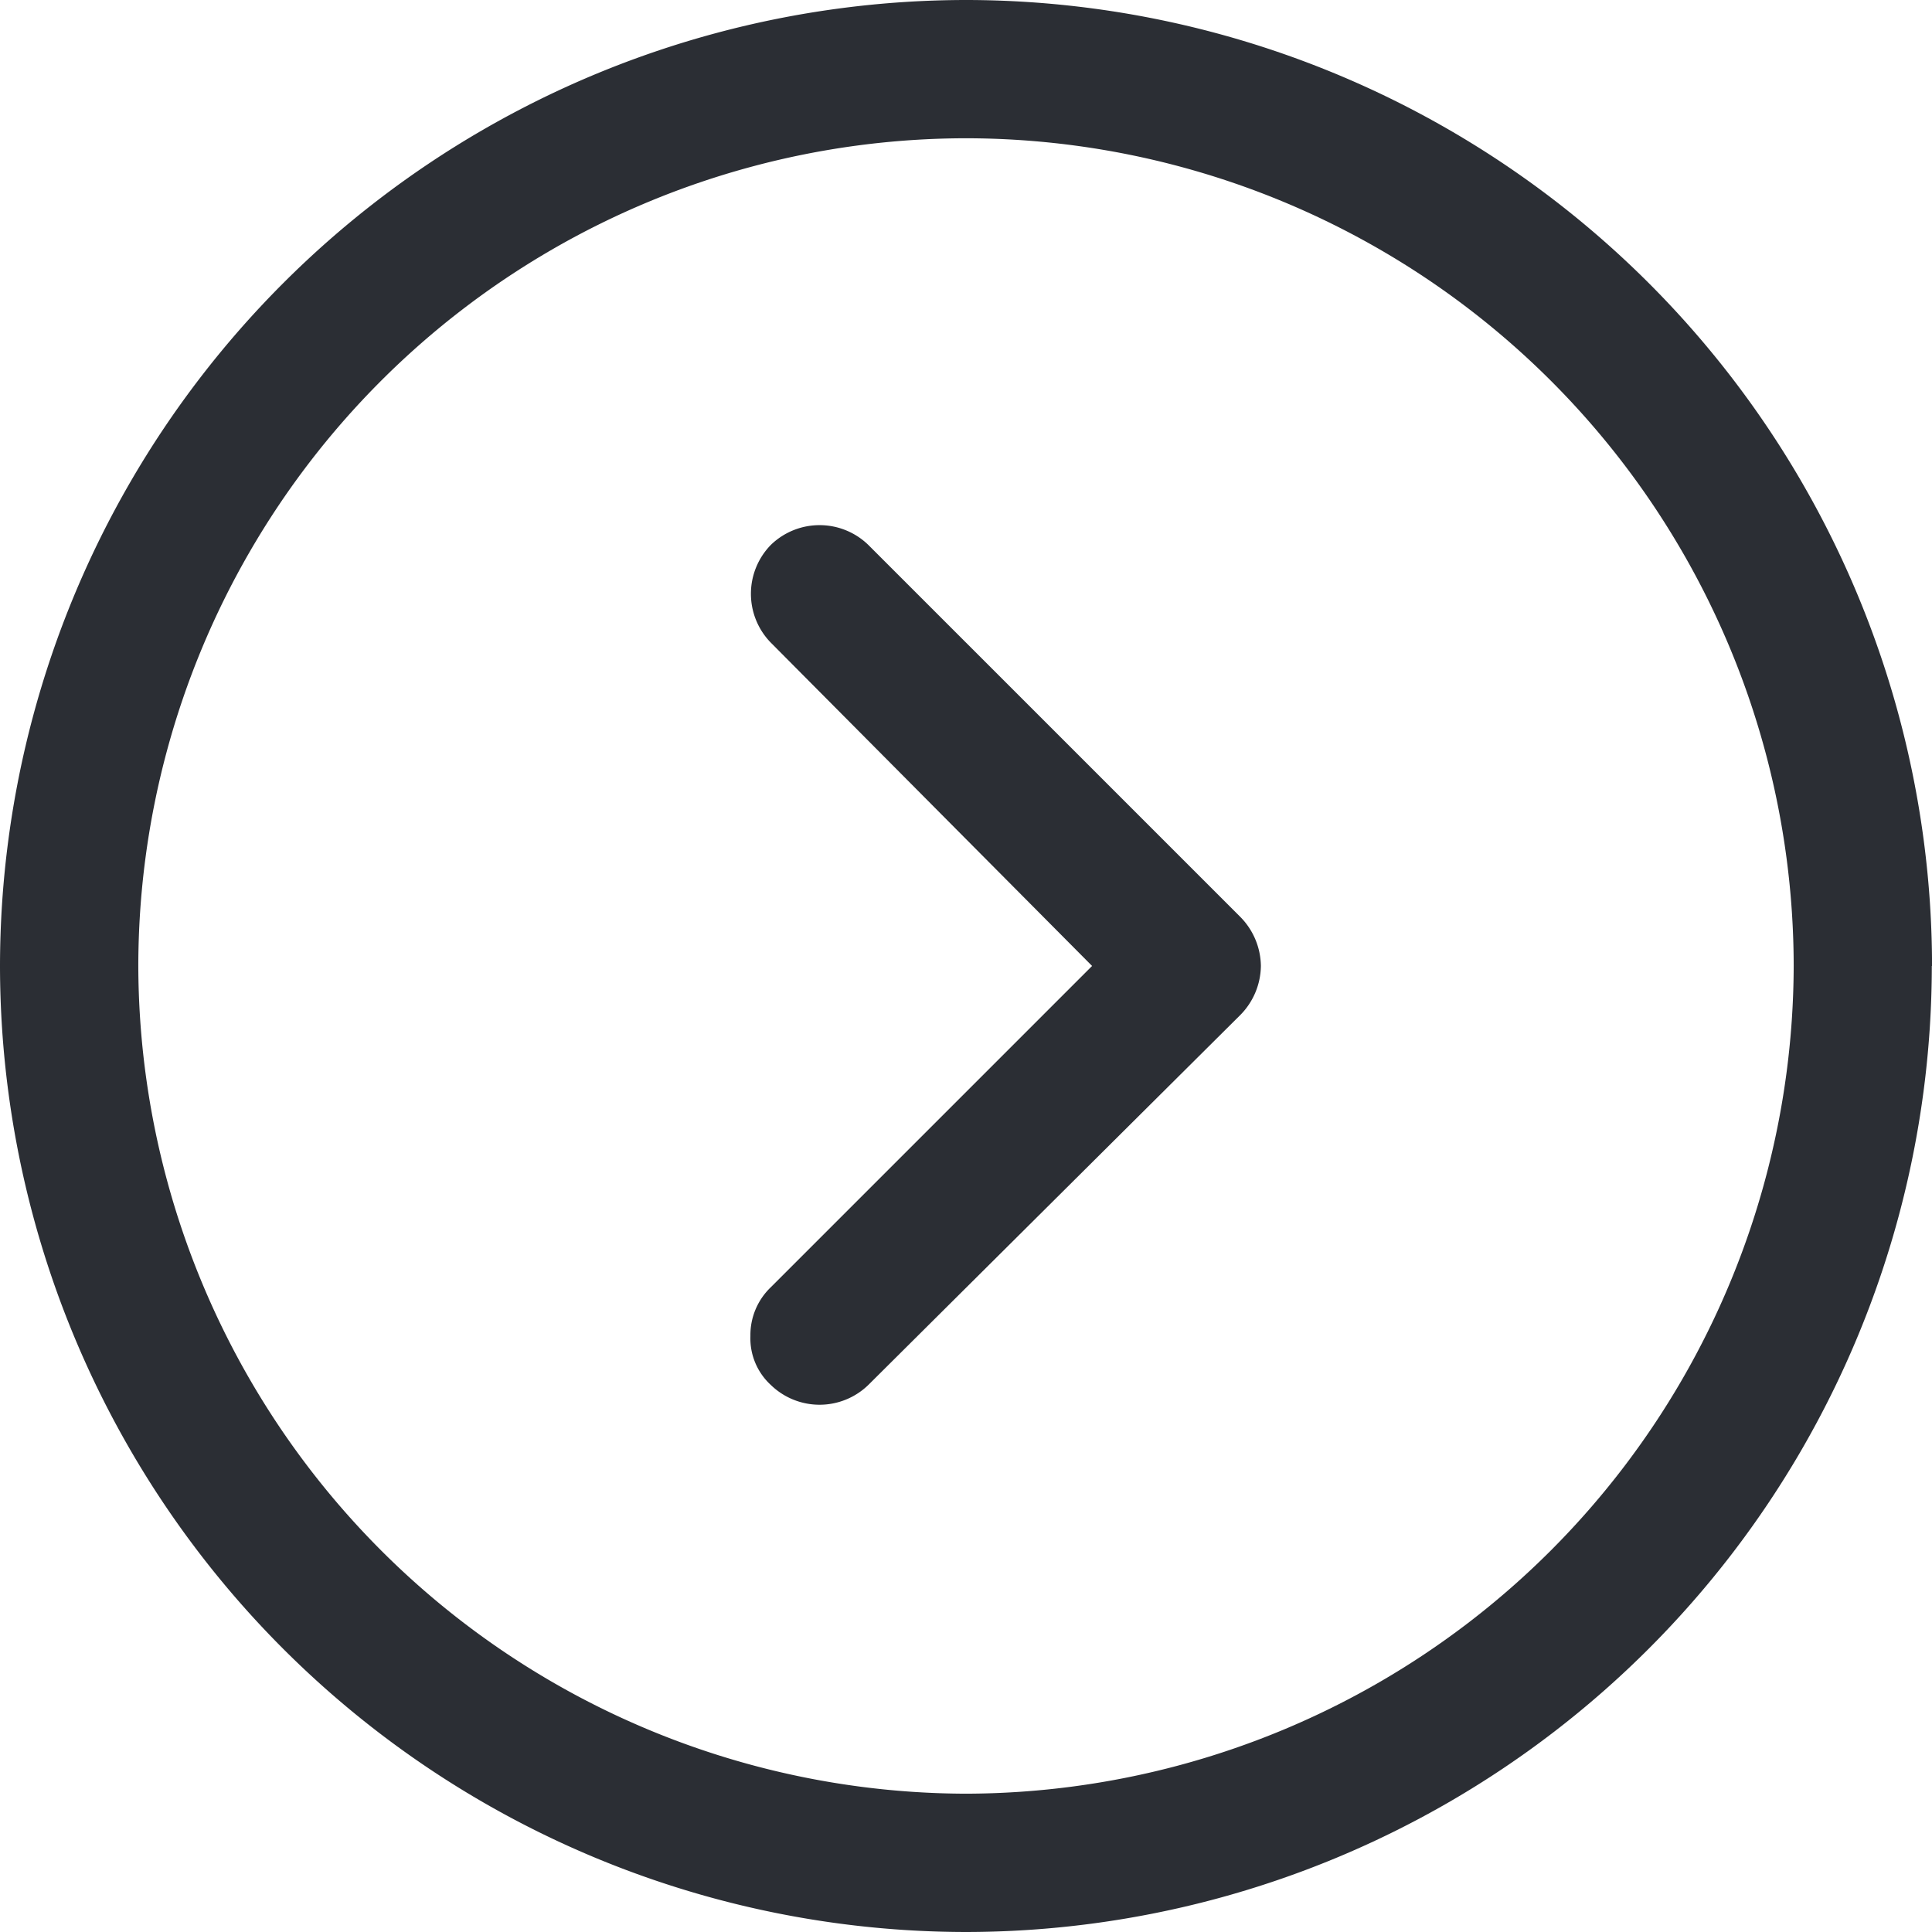 <svg xmlns="http://www.w3.org/2000/svg" xmlns:xlink="http://www.w3.org/1999/xlink" viewBox="0 0 42.828 42.828">
  <defs>
    <style>
      .cls-1 {
        fill: #2b2e34;
      }

      .cls-2 {
        clip-path: url(#clip-path);
      }
    </style>
    <clipPath id="clip-path">
      <path id="Tracé_97" data-name="Tracé 97" class="cls-1" d="M0-729.6H42.828v42.828H0Z" transform="translate(0 729.6)"/>
    </clipPath>
  </defs>
  <g id="right" transform="translate(-1547.812 -516.559)">
    <g id="Groupe_218" data-name="Groupe 218" transform="translate(2277.412 559.387) rotate(-90)">
      <g id="Groupe_215" data-name="Groupe 215" class="cls-2" transform="translate(0 -729.6)">
        <g id="Groupe_213" data-name="Groupe 213" transform="translate(0)">
          <path id="Tracé_95" data-name="Tracé 95" class="cls-1" d="M-343.386-49.158A18.365,18.365,0,0,1-325.037-30.81a18.365,18.365,0,0,1-18.348,18.348A18.394,18.394,0,0,1-361.734-30.81a18.394,18.394,0,0,1,18.348-18.348m0,39.763A21.433,21.433,0,0,0-321.972-30.81a21.433,21.433,0,0,0-21.414-21.414A21.433,21.433,0,0,0-364.8-30.81,21.433,21.433,0,0,0-343.386-9.4" transform="translate(364.8 52.224)"/>
        </g>
        <g id="Groupe_214" data-name="Groupe 214" transform="translate(11.688 16.635)">
          <path id="Tracé_96" data-name="Tracé 96" class="cls-1" d="M-138.619-174.223a1.574,1.574,0,0,0,1.082.451,1.574,1.574,0,0,0,1.082-.451l8.25-8.25a1.551,1.551,0,0,0,0-2.164,1.551,1.551,0,0,0-2.164,0l-7.168,7.123-7.123-7.123a1.465,1.465,0,0,0-1.082-.451,1.4,1.4,0,0,0-1.082.451,1.551,1.551,0,0,0,0,2.164Z" transform="translate(147.264 185.088)"/>
        </g>
      </g>
    </g>
  </g>
</svg>
